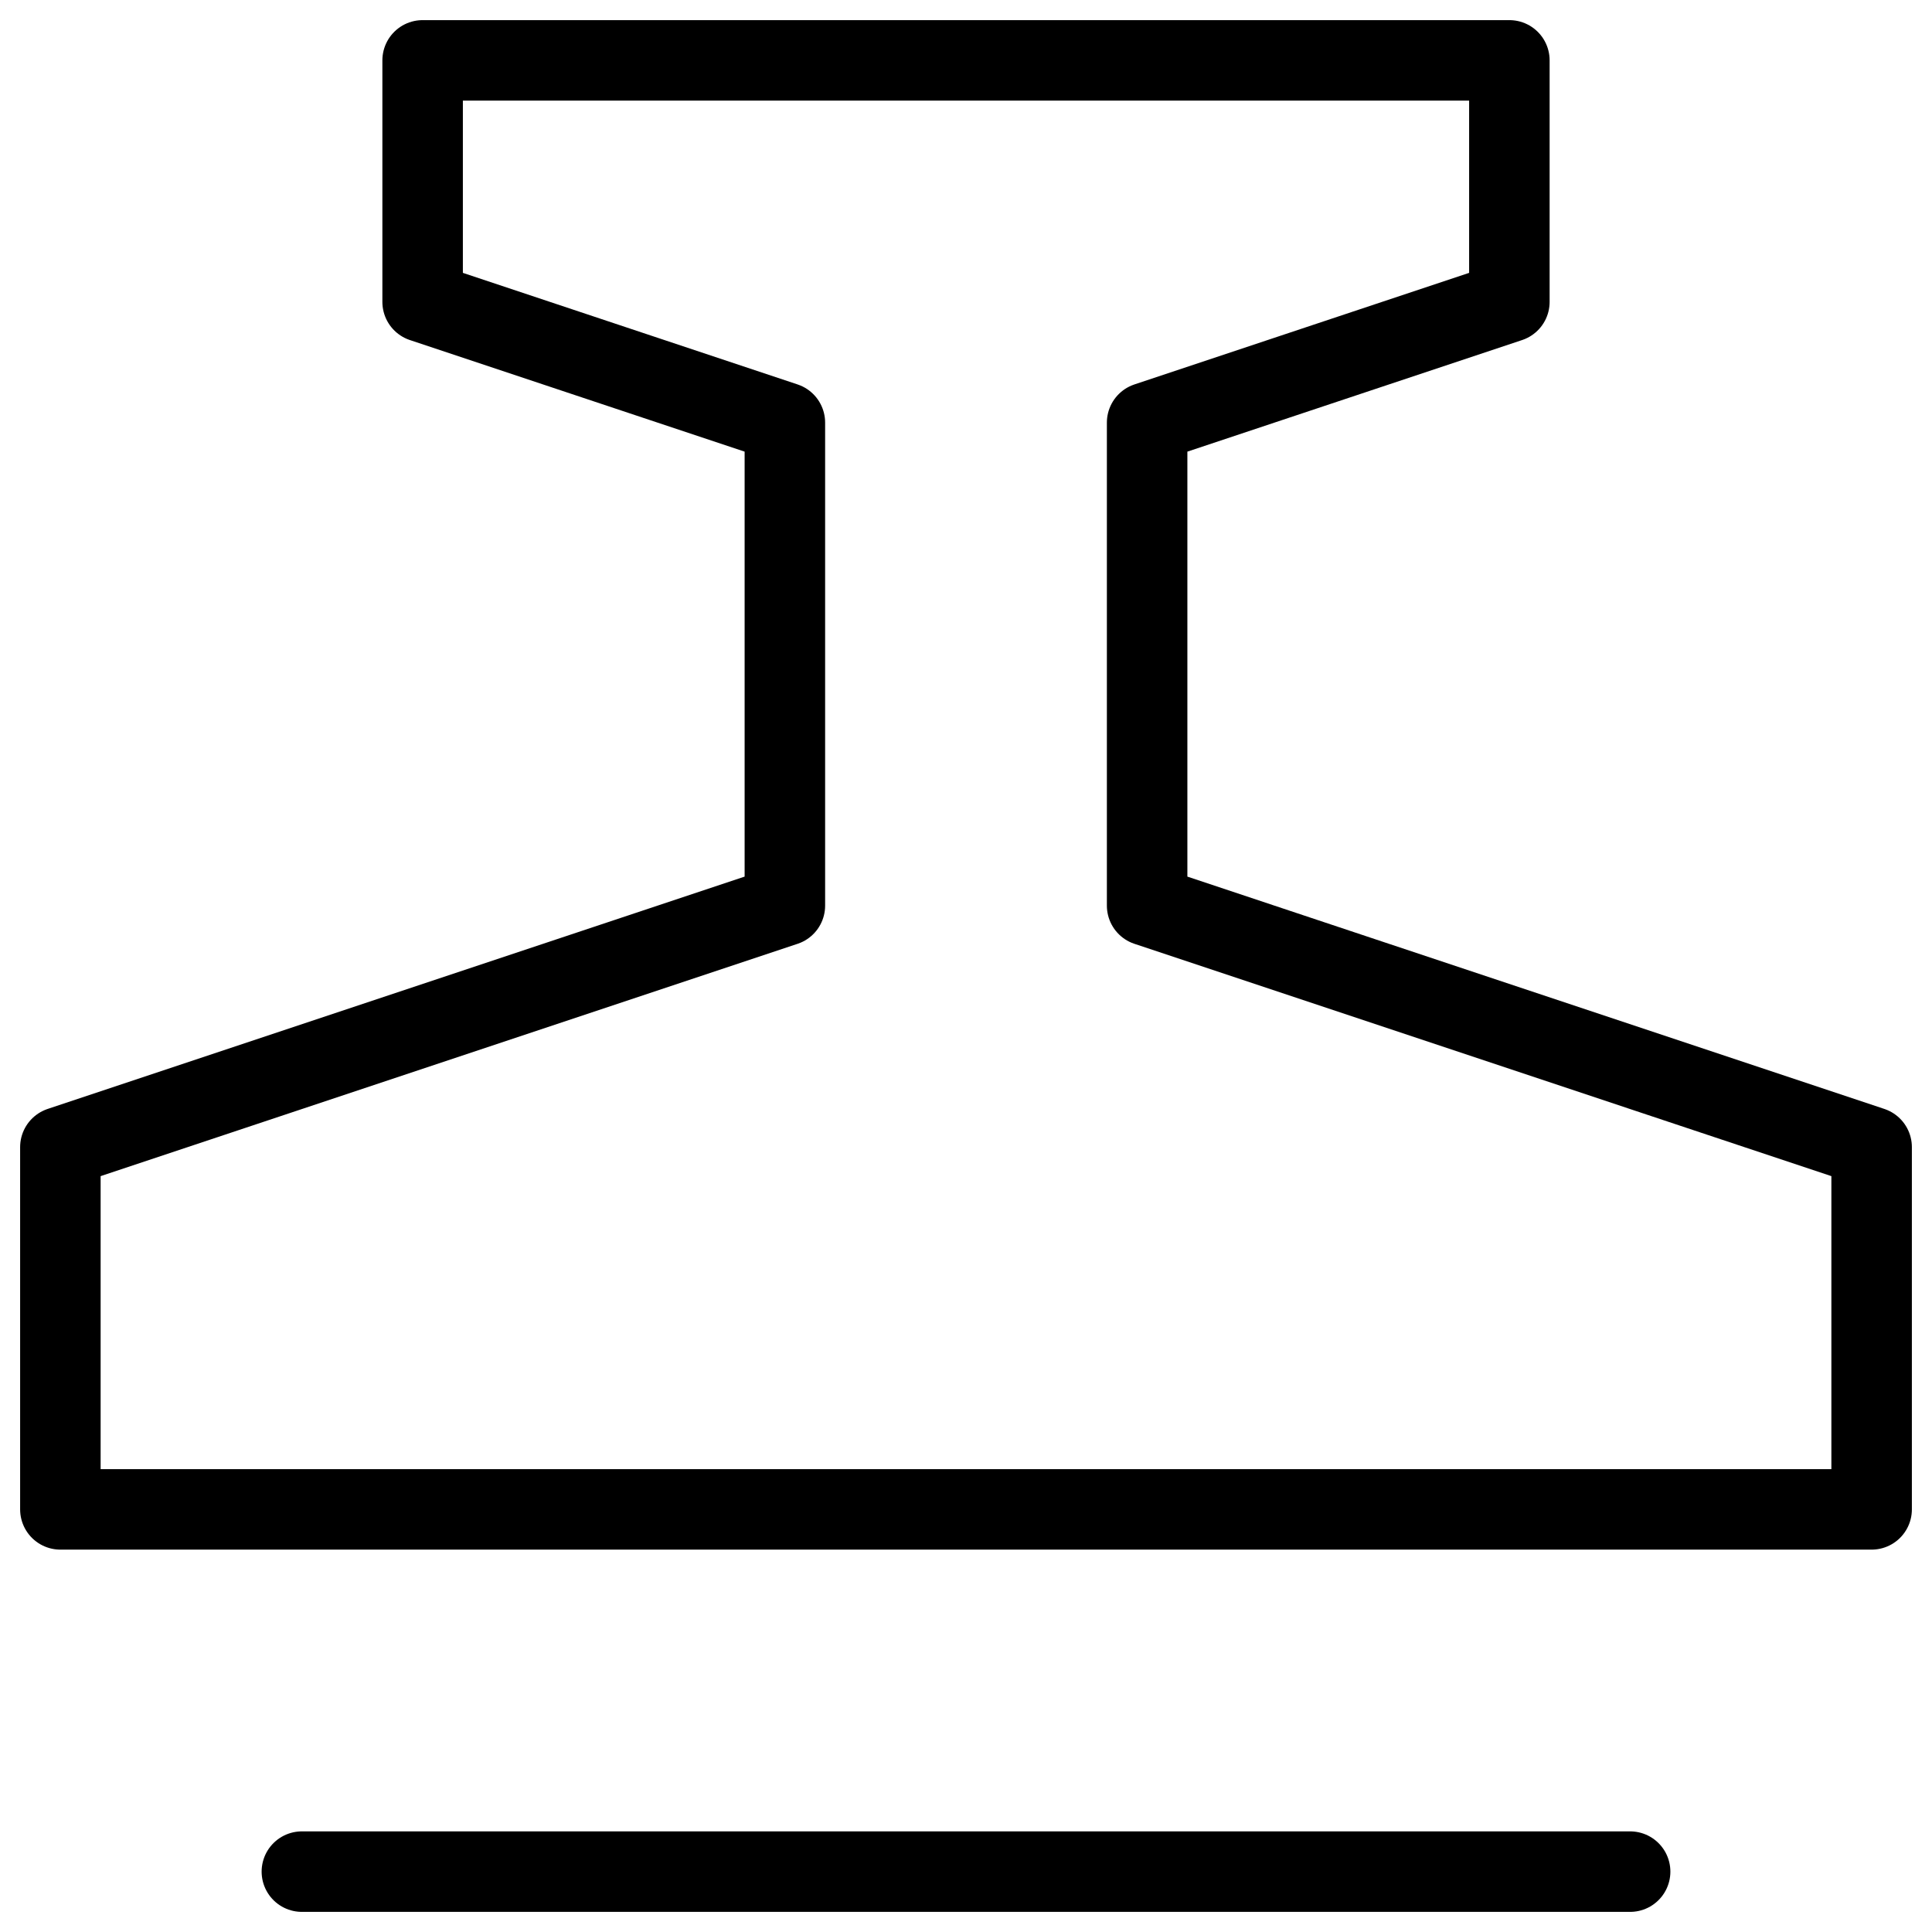 <svg width="24" height="24" viewBox="0 0 24 24" fill="none" xmlns="http://www.w3.org/2000/svg">
<g id="stamp 2" clip-path="url(#clip0_1570_3855)">
<g id="Group">
<path id="Vector" d="M3.75 23.25H20.25" stroke="black" stroke-linecap="round" stroke-linejoin="round"/>
<path id="Vector_2" d="M14.25 11.25V5.25L18.75 3.75V0.75H5.25V3.75L9.75 5.25V11.25L0.75 14.25V18.75H23.25V14.25L14.25 11.25Z" stroke="black" stroke-linecap="round" stroke-linejoin="round"/>
</g>
</g>
<defs>
<clipPath id="clip0_1570_3855">
<rect width="24" height="24" fill="white"/>
</clipPath>
</defs>
</svg>
